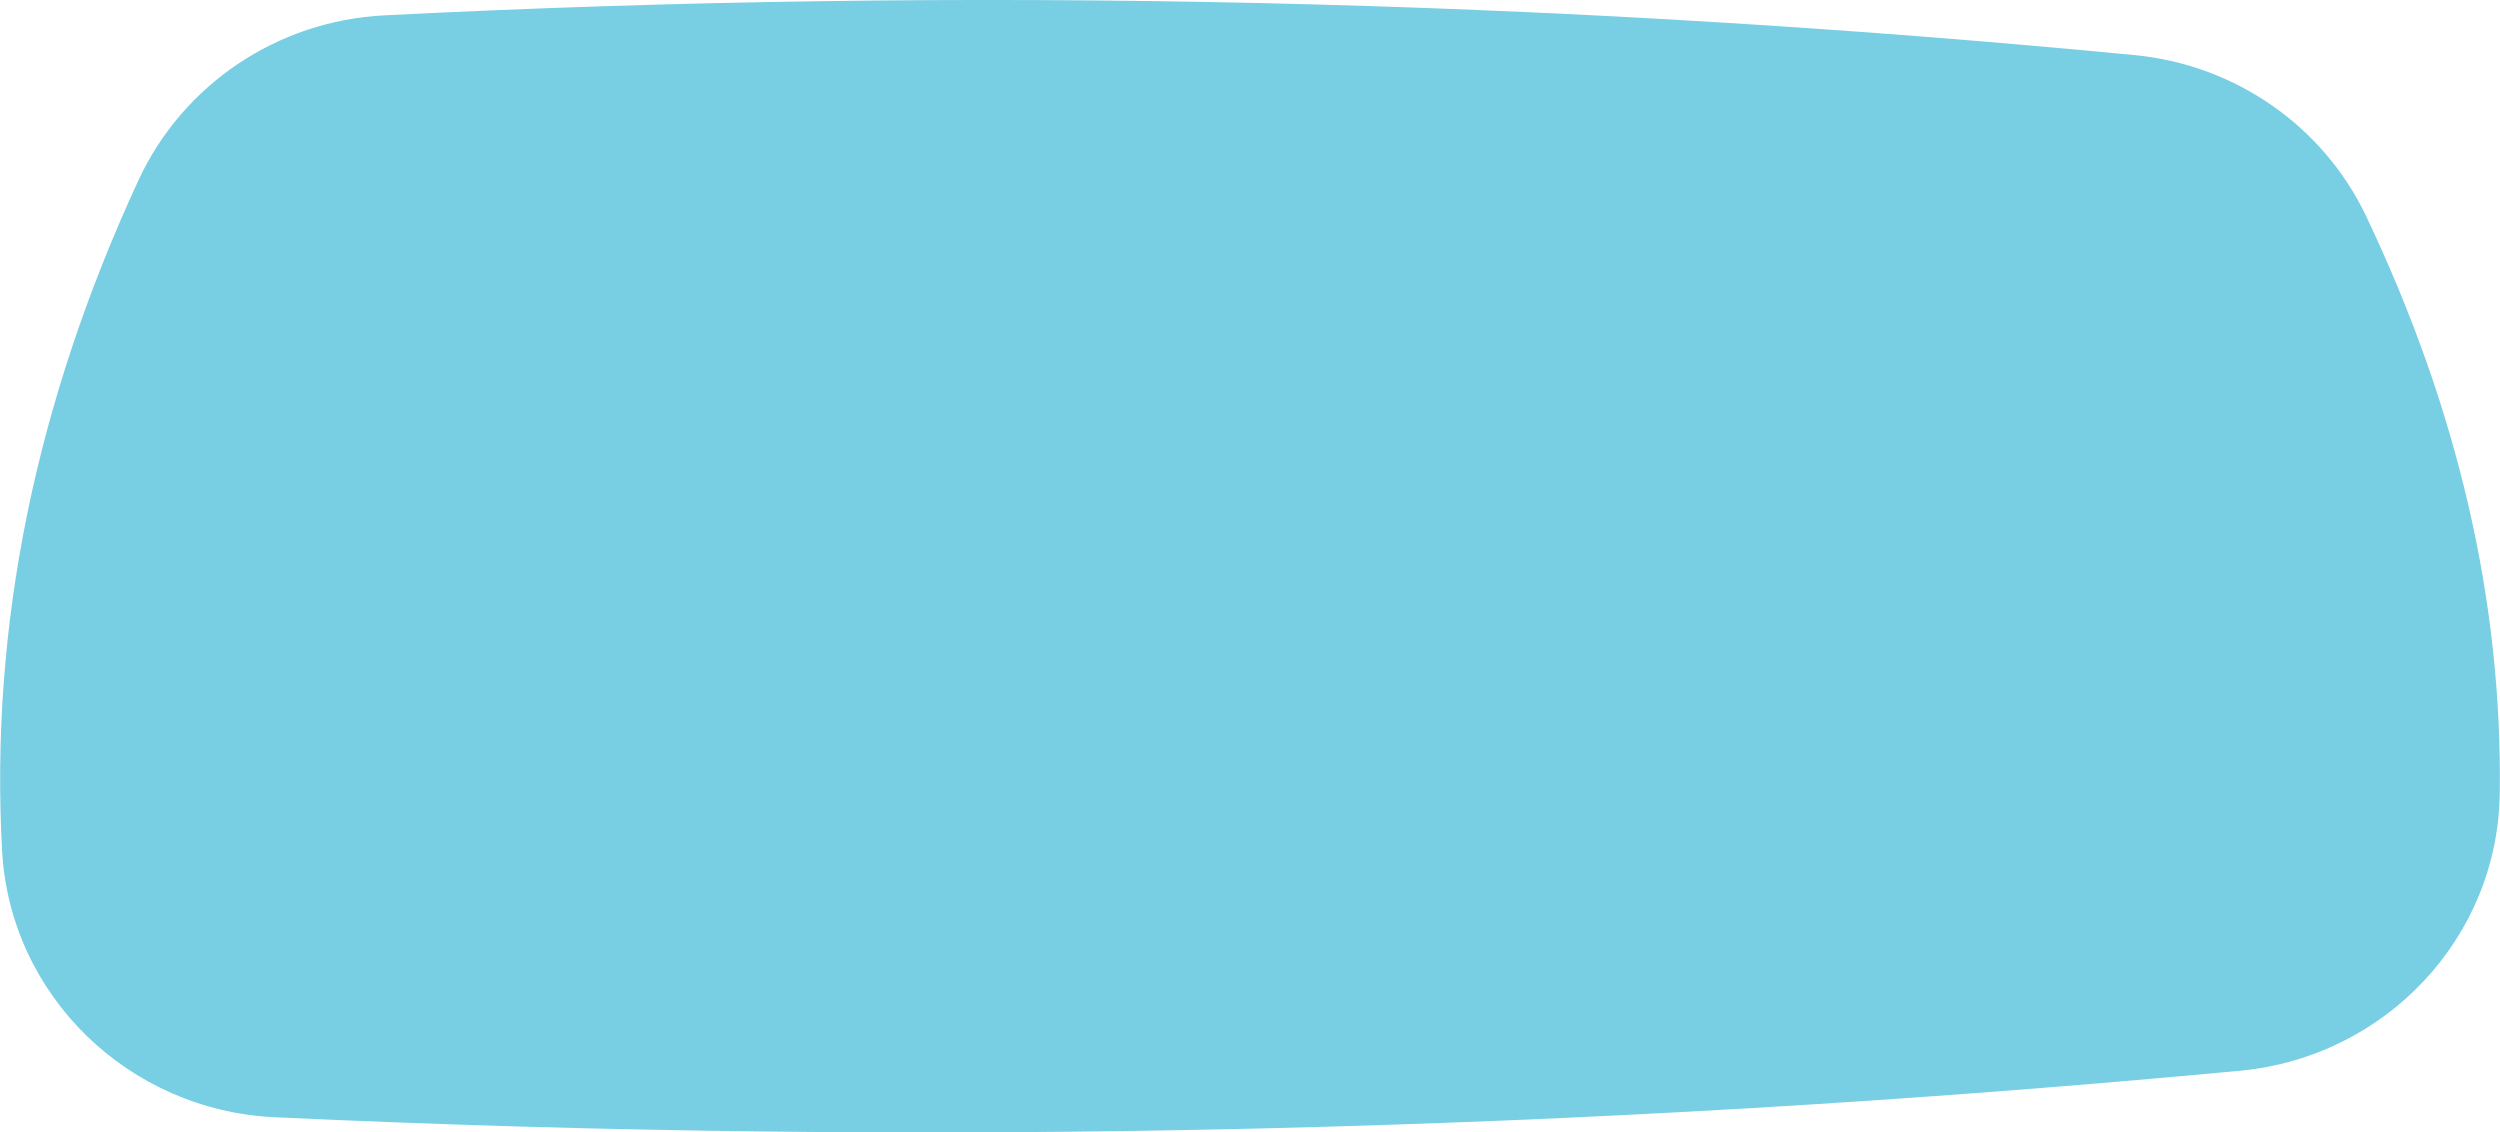 <?xml version="1.0" encoding="UTF-8"?>
<svg id="Layer_1" data-name="Layer 1" xmlns="http://www.w3.org/2000/svg" viewBox="0 0 1320.15 598">
  <defs>
    <style>
      .cls-1 {
        fill: #78cee3;
      }
    </style>
  </defs>
  <path class="cls-1" d="M1182.86,565.41c-345.88,32.51-691.77,40.7-1037.68,24.57-77.49-3.61-139.91-64.39-144.08-140.83-6.45-118.24,17.55-236.22,72.01-353.95C96.53,44.59,146.56,10.97,202.88,8.11,510.97-7.55,819.08-.55,1127.2,29.1c53.06,5.11,99.57,37.37,122.23,84.99,48.51,101.94,72.04,203.64,70.58,305.11-1.09,76.09-60.38,139-137.15,146.21Z"/>
</svg>